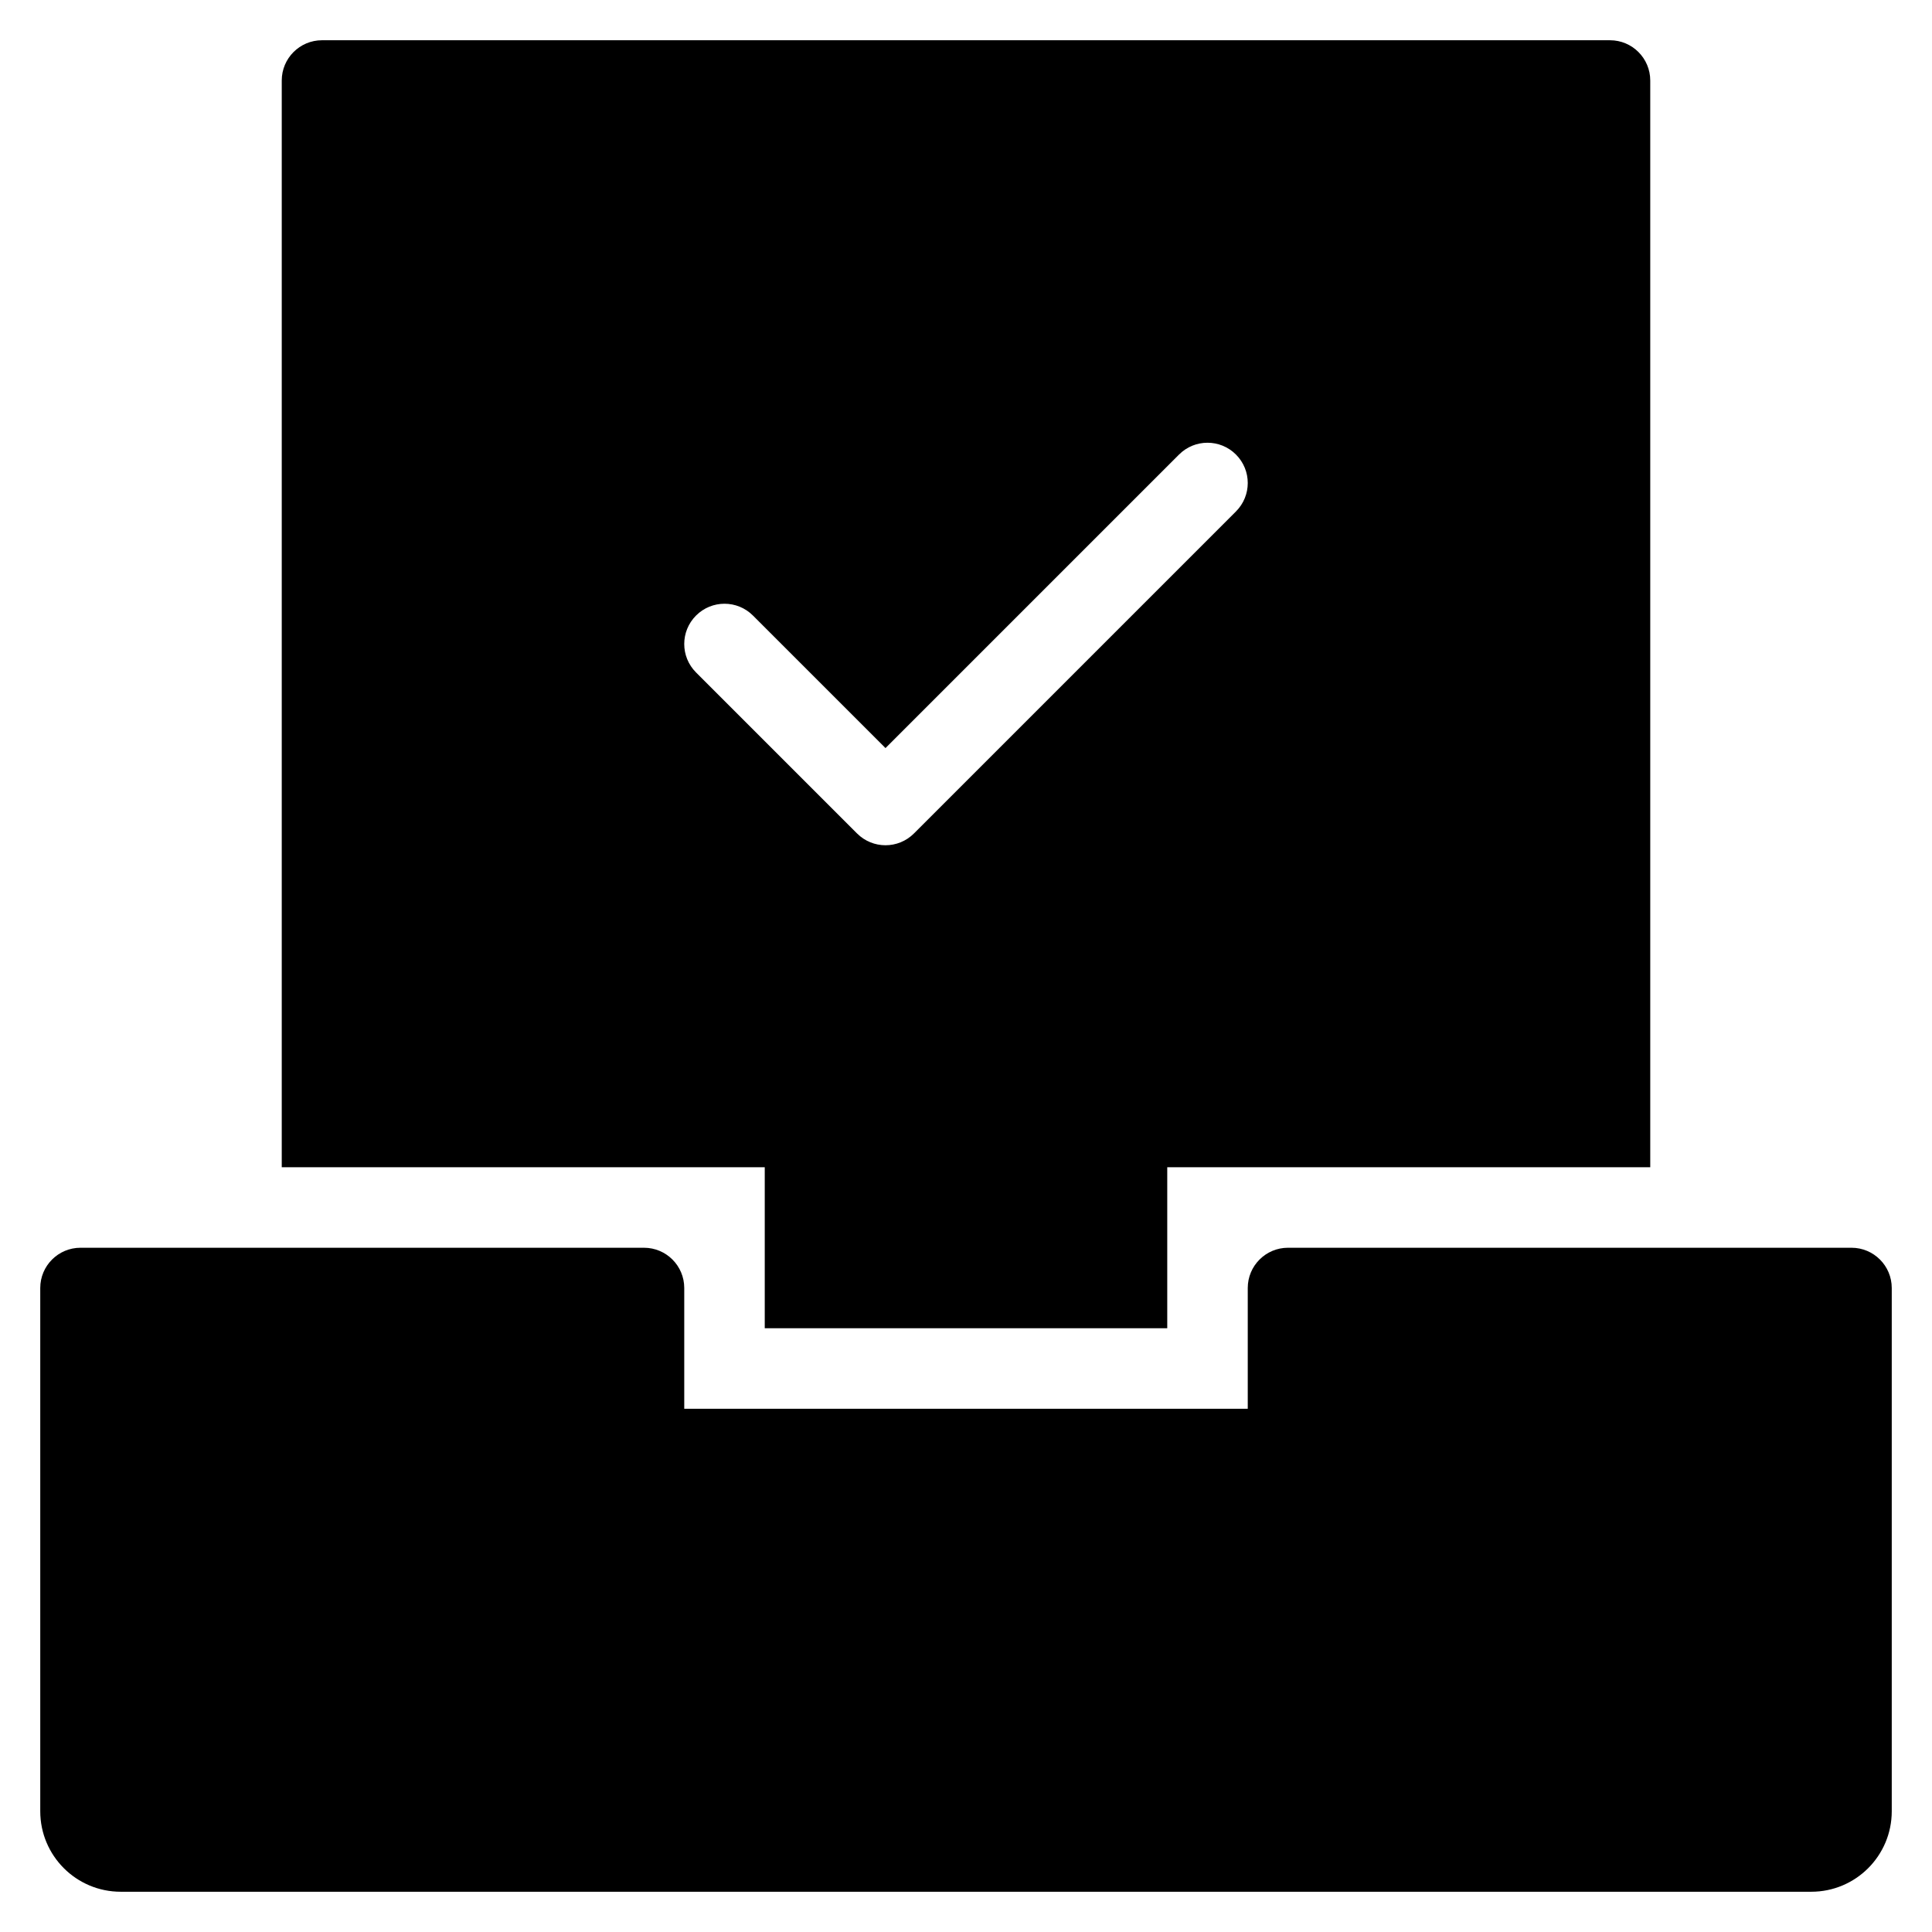 <?xml version="1.0" encoding="utf-8"?>
<!-- Generator: Adobe Illustrator 20.1.0, SVG Export Plug-In . SVG Version: 6.00 Build 0)  -->
<!DOCTYPE svg PUBLIC "-//W3C//DTD SVG 1.1//EN" "http://www.w3.org/Graphics/SVG/1.1/DTD/svg11.dtd">
<svg version="1.1" id="Layer_1" xmlns="http://www.w3.org/2000/svg" xmlns:xlink="http://www.w3.org/1999/xlink" x="0px" y="0px"
	 width="48px" height="48px" viewBox="0 0 48 48" enable-background="new 0 0 48 48" xml:space="preserve">
<path d="M46,31H32c-0.552,0-1,0.448-1,1v3H17v-3c0-0.552-0.448-1-1-1H2c-0.552,0-1,0.448-1,1v13c0,1.105,0.895,2,2,2h42
	c1.105,0,2-0.895,2-2V32C47,31.448,46.552,31,46,31z"/>
<path d="M29,33v-4h12V2c0-0.552-0.448-1-1-1H8C7.448,1,7,1.448,7,2v27h12v4H29z M17.293,16.707c-0.391-0.391-0.391-1.023,0-1.414
	s1.023-0.391,1.414,0L22,18.586l7.293-7.293c0.391-0.391,1.023-0.391,1.414,0s0.391,1.023,0,1.414l-8,8
	C22.512,20.902,22.256,21,22,21s-0.512-0.098-0.707-0.293L17.293,16.707z"/>
</svg>
